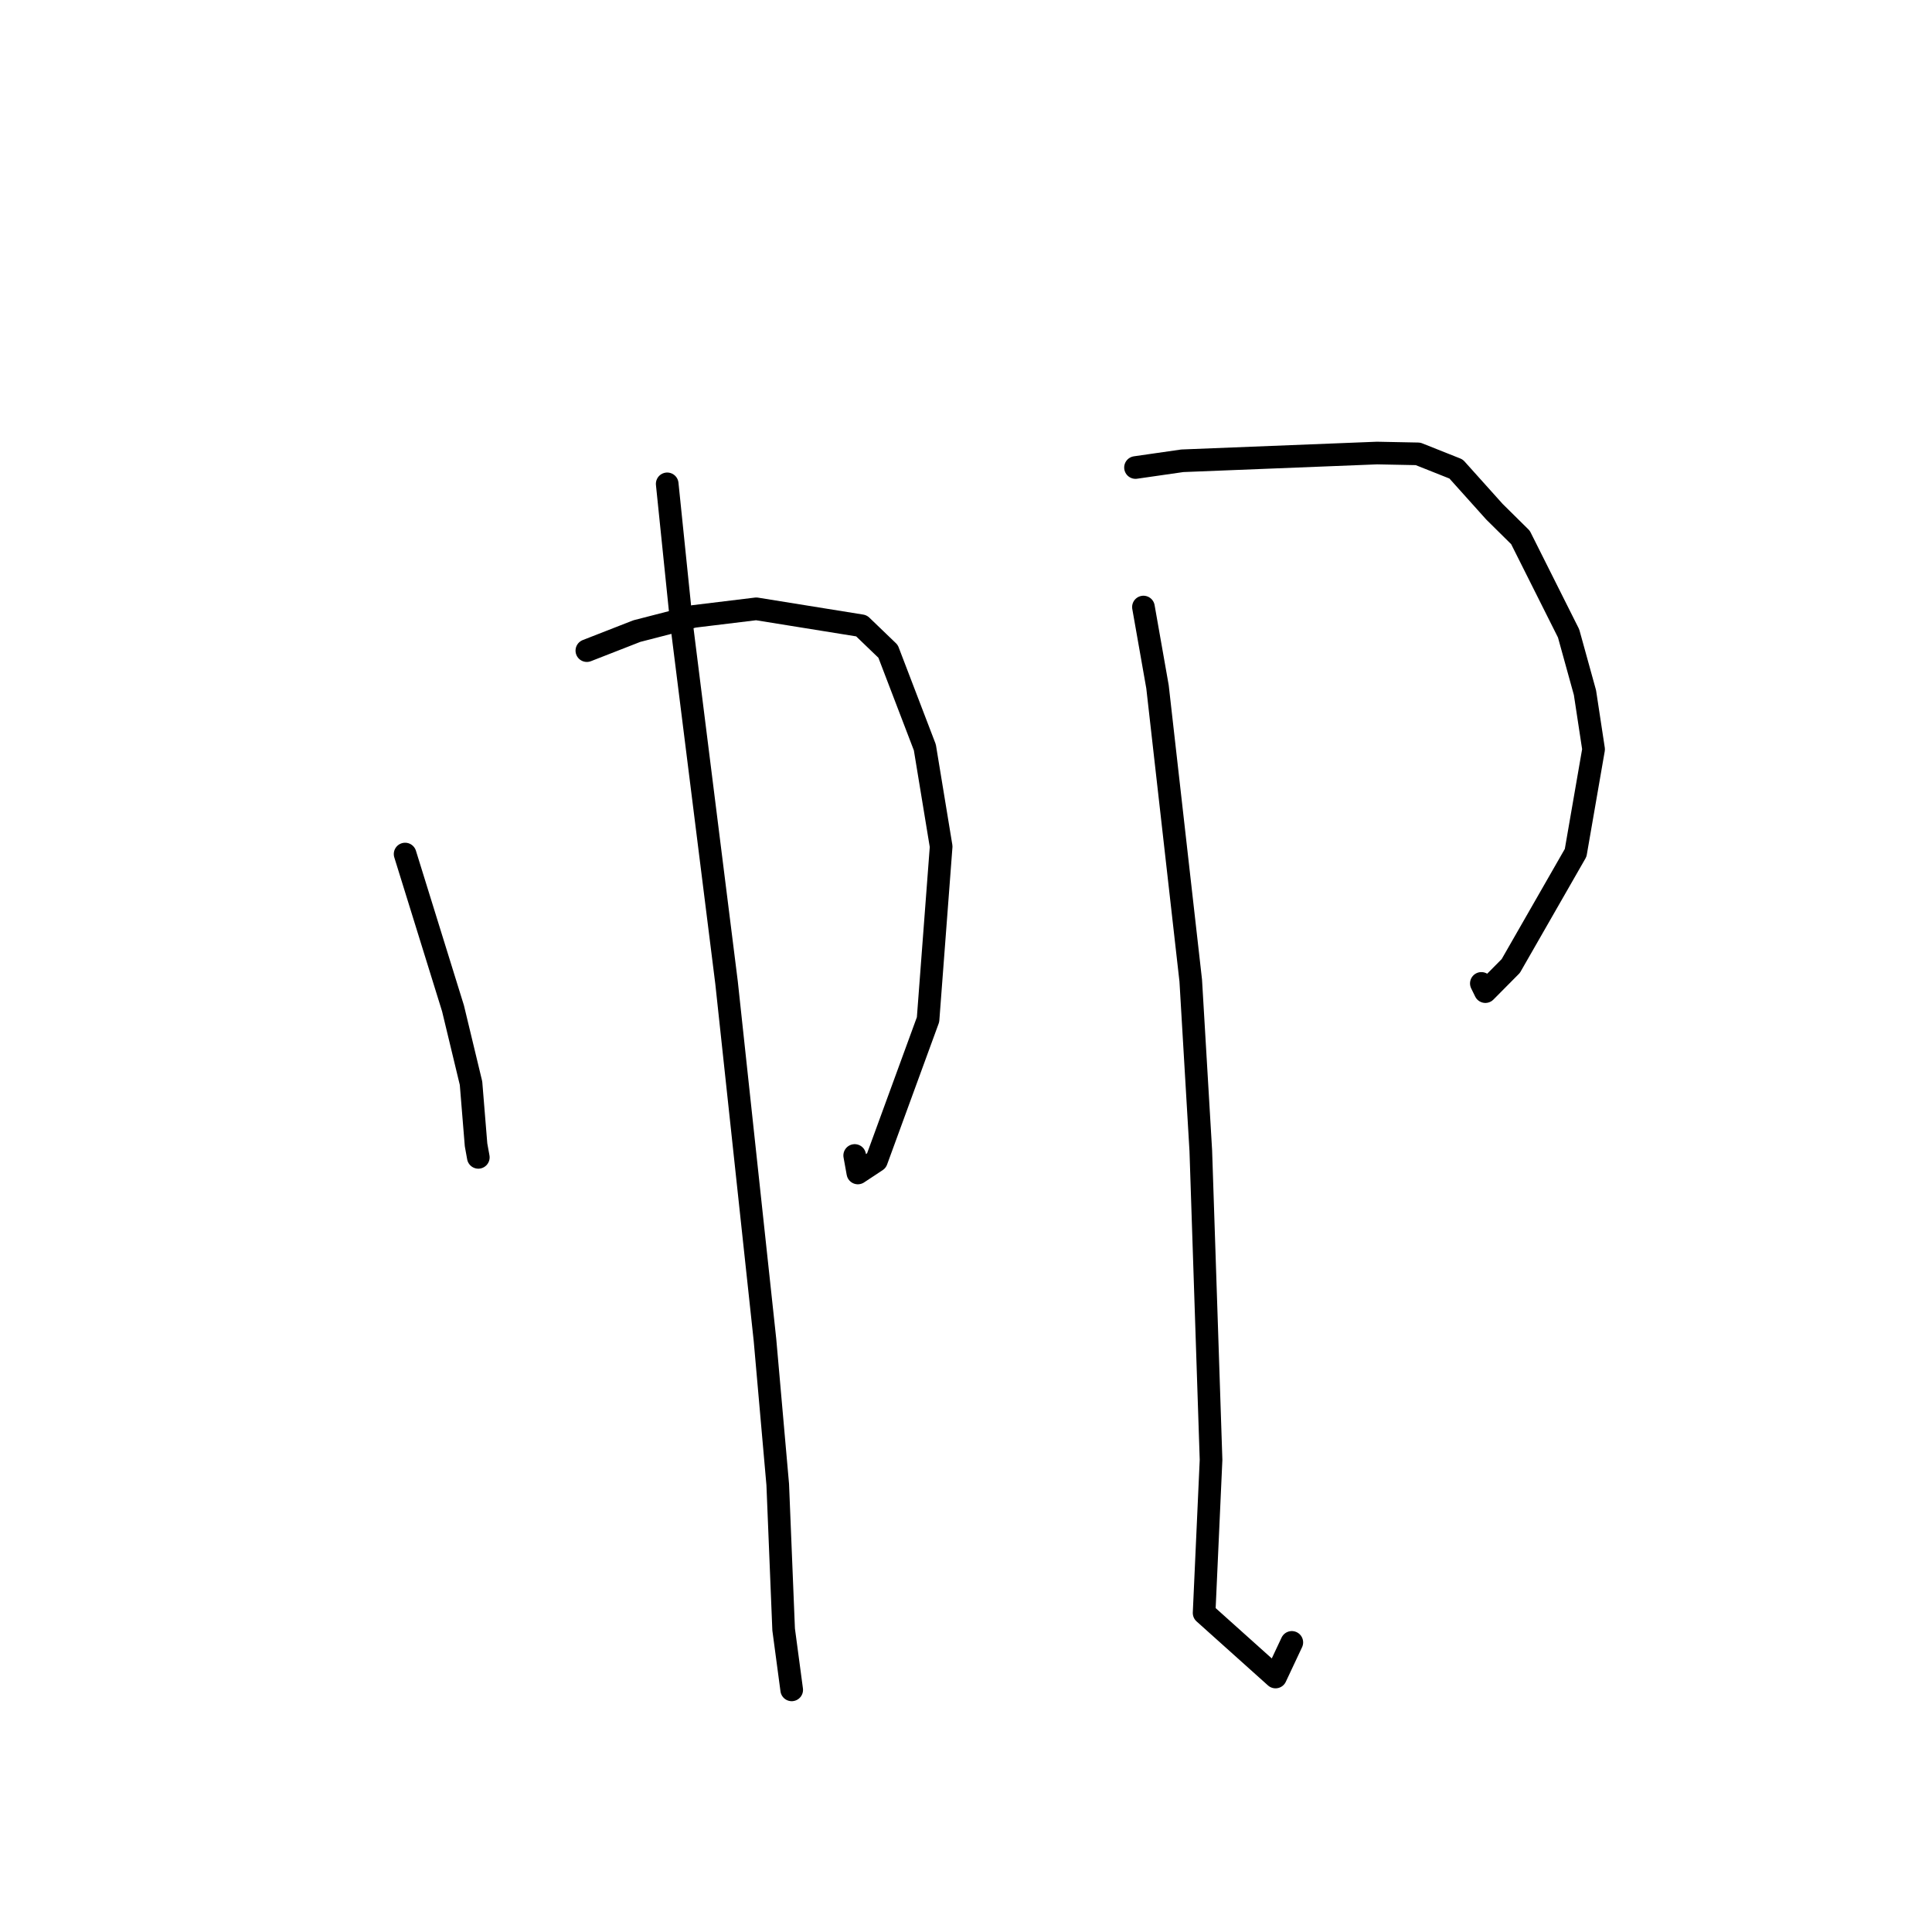 <?xml version="1.0" standalone="no"?>
    <svg width="256" height="256" xmlns="http://www.w3.org/2000/svg" version="1.1">
    <polyline stroke="black" stroke-width="3" stroke-linecap="round" fill="transparent" stroke-linejoin="round" points="53.679 113.166 60.028 133.622 62.413 143.527 63.079 151.699 63.379 153.356 " />
        <polyline stroke="black" stroke-width="3" stroke-linecap="round" fill="transparent" stroke-linejoin="round" points="77.761 86.211 84.382 83.624 91.926 81.679 100.212 80.672 114.148 82.917 117.674 86.307 122.548 99.036 124.707 112.166 122.971 135.101 116.134 153.797 113.67 155.424 113.251 153.107 " />
        <polyline stroke="black" stroke-width="3" stroke-linecap="round" fill="transparent" stroke-linejoin="round" points="88.408 64.113 90.33 82.814 96.271 130.2 101.366 177.572 103.054 196.707 103.836 215.912 104.808 223.188 104.905 223.916 " />
        <polyline stroke="black" stroke-width="3" stroke-linecap="round" fill="transparent" stroke-linejoin="round" points="150.46 61.949 156.66 61.056 182.464 60.03 187.896 60.138 192.938 62.144 198.026 67.811 201.47 71.216 207.847 83.932 210.016 91.774 211.158 99.284 208.78 113.002 200.185 128 196.819 131.395 196.286 130.307 " />
        <polyline stroke="black" stroke-width="3" stroke-linecap="round" fill="transparent" stroke-linejoin="round" points="151.512 80.437 153.375 91.003 157.78 129.938 159.113 152.486 160.47 193.436 159.551 213.725 169.016 222.213 171.173 217.626 " />
        </svg>